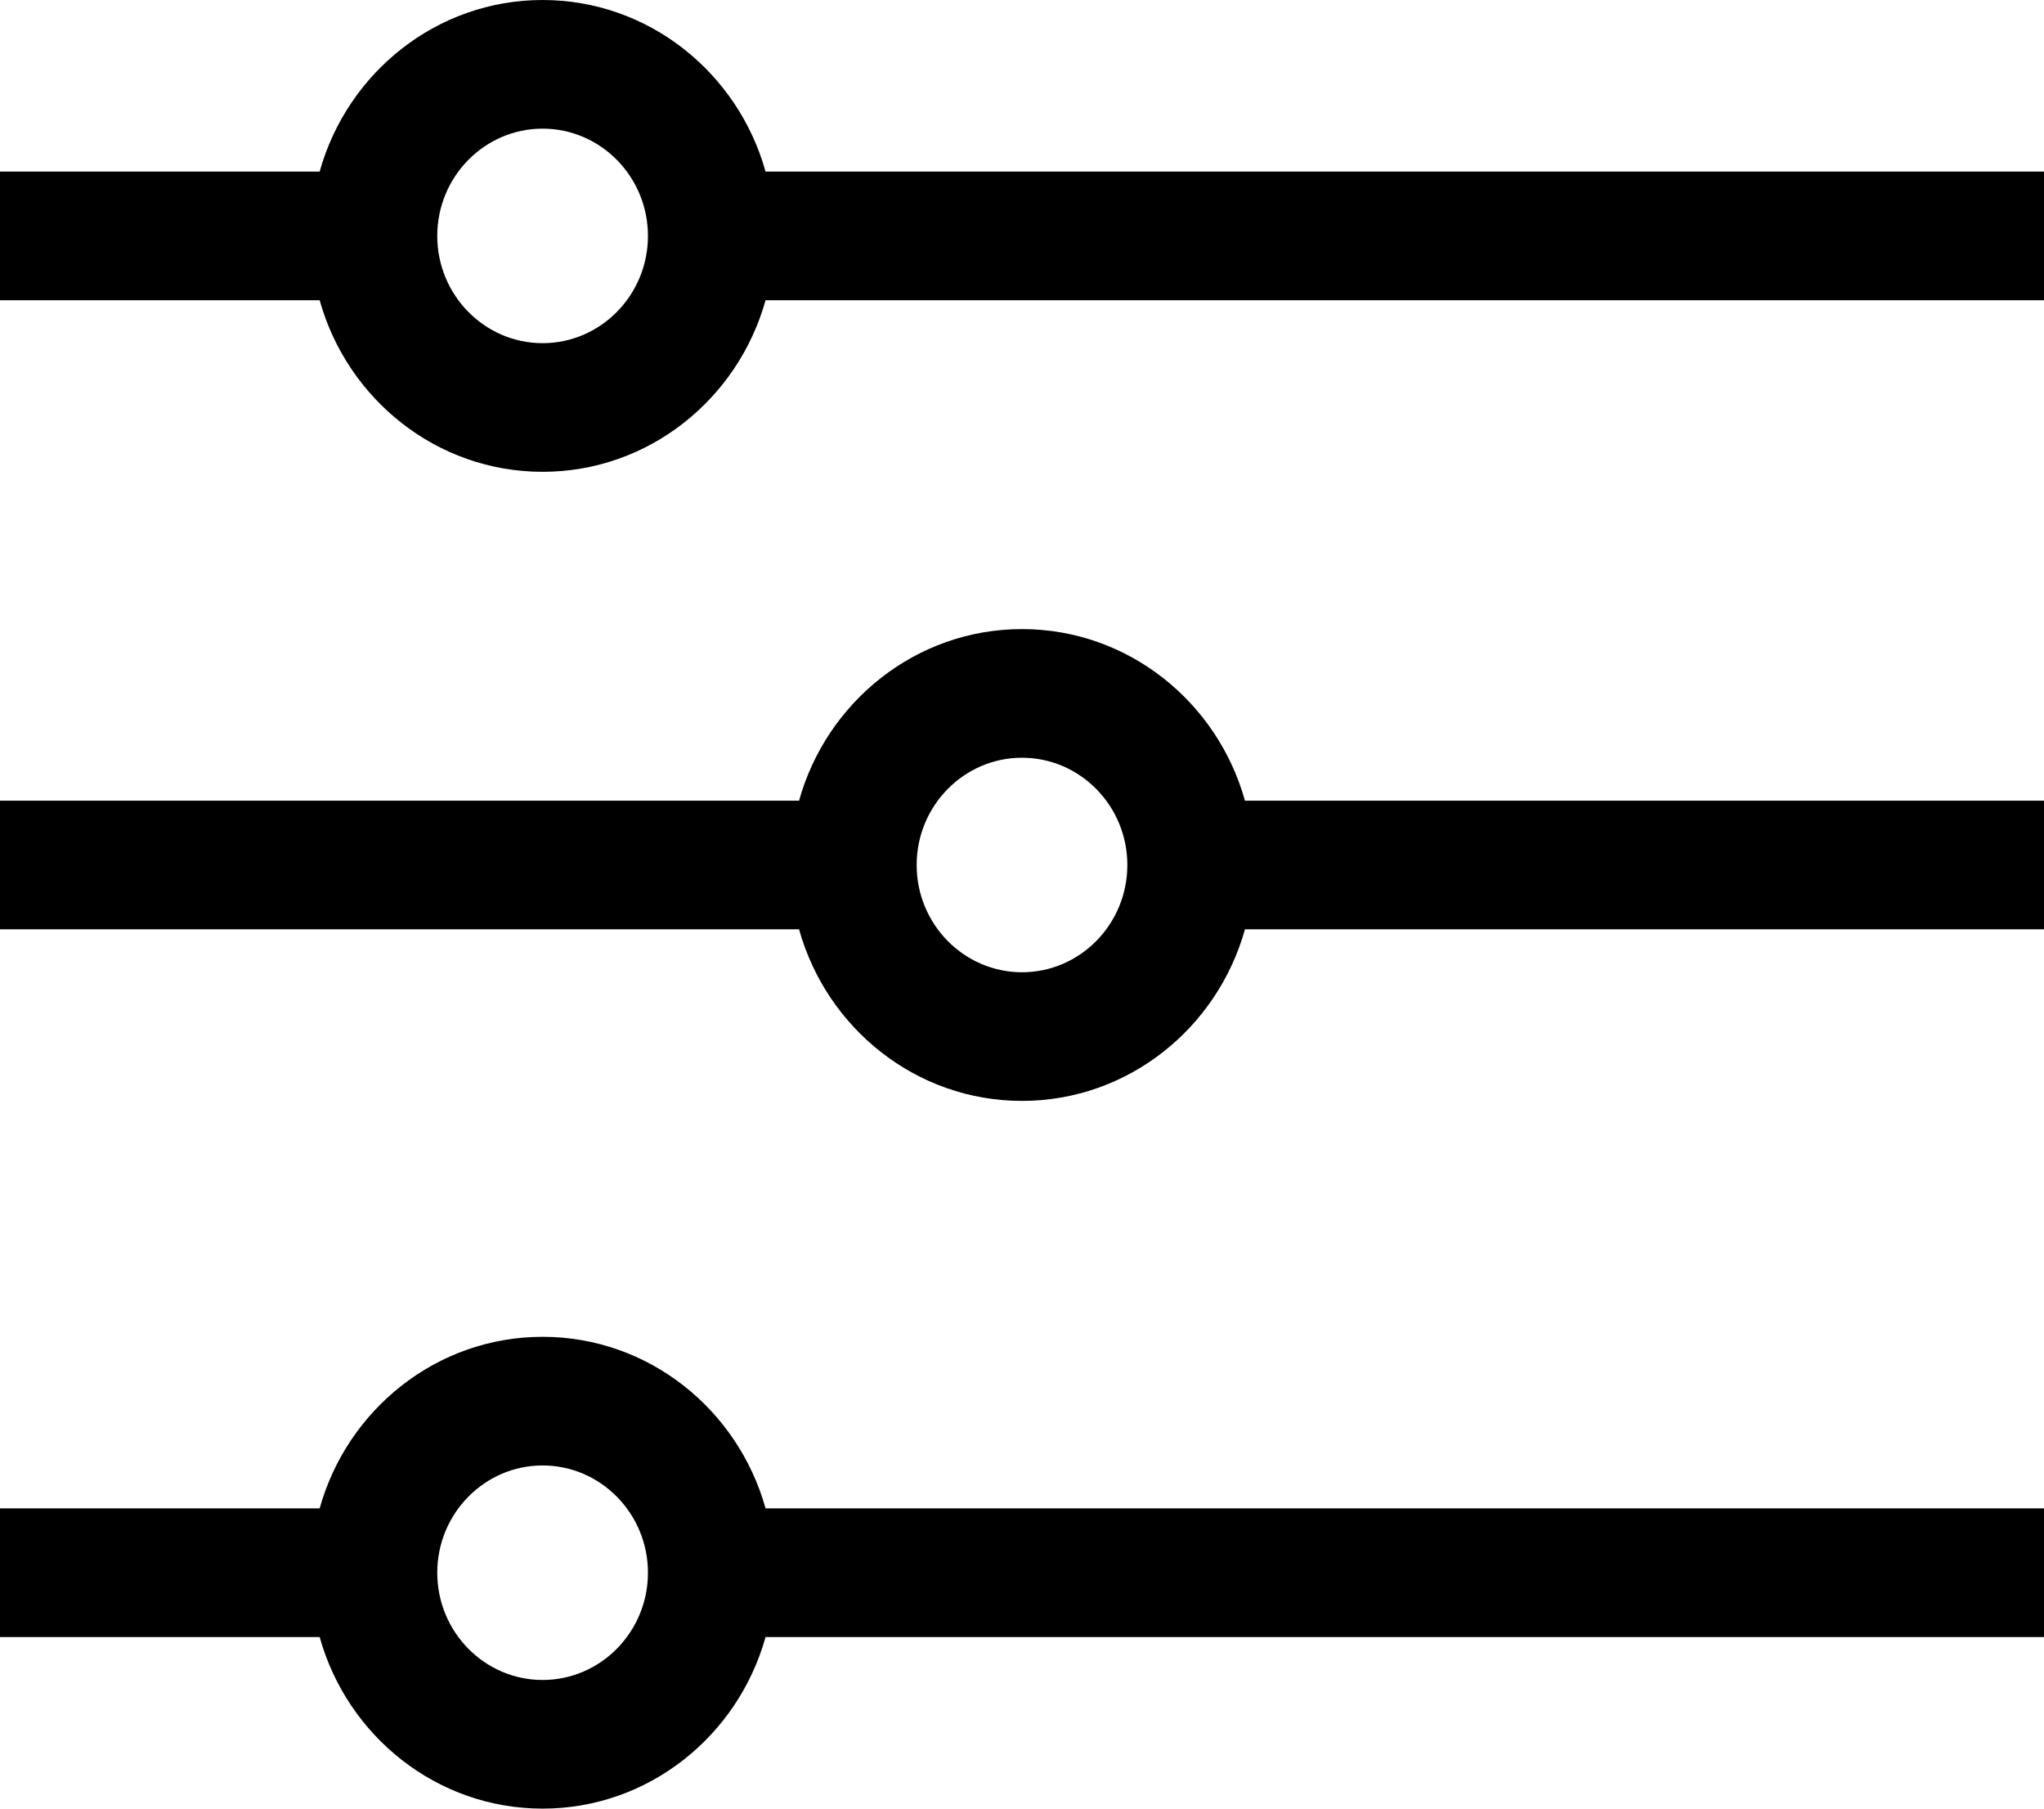 <?xml version="1.0" encoding="UTF-8"?>
<svg width="26px" height="23px" viewBox="0 0 26 23" version="1.1" xmlns="http://www.w3.org/2000/svg" xmlns:xlink="http://www.w3.org/1999/xlink">
    <!-- Generator: Sketch 57.1 (83088) - https://sketch.com -->
    <title>controller</title>
    <desc>Created with Sketch.</desc>
    <g id="Page-1" stroke="none" stroke-width="1" fill="none" fill-rule="evenodd">
        <g id="collapsable-side-bar/displays/list-view" transform="translate(-32, -34)" fill="#000000" fill-rule="nonzero">
            <g id="controller" transform="translate(32, 34)">
                <path d="M9.738,2.182 C9.387,0.924 8.249,0 6.902,0 C5.555,0 4.417,0.924 4.066,2.182 L0,2.182 L0,3.818 L4.066,3.818 C4.417,5.076 5.555,6 6.902,6 C8.249,6 9.387,5.076 9.738,3.818 L26,3.818 L26,2.182 L9.738,2.182 Z M6.902,4.364 C6.163,4.364 5.562,3.752 5.562,3 C5.562,2.248 6.163,1.636 6.902,1.636 C7.641,1.636 8.242,2.248 8.242,3 C8.242,3.752 7.641,4.364 6.902,4.364 Z" id="Shape"></path>
                <path d="M13,8 C11.653,8 10.515,8.924 10.164,10.182 L0,10.182 L0,11.818 L10.164,11.818 C10.515,13.076 11.653,14 13,14 C14.347,14 15.485,13.076 15.836,11.818 L26,11.818 L26,10.182 L15.836,10.182 C15.485,8.924 14.347,8 13,8 Z M13,12.364 C12.261,12.364 11.66,11.752 11.66,11 C11.66,10.248 12.261,9.636 13,9.636 C13.739,9.636 14.34,10.248 14.34,11 C14.34,11.752 13.739,12.364 13,12.364 Z" id="Shape"></path>
                <path d="M6.902,17 C5.555,17 4.417,17.924 4.066,19.182 L0,19.182 L0,20.818 L4.066,20.818 C4.417,22.076 5.555,23 6.902,23 C8.249,23 9.387,22.076 9.738,20.818 L26,20.818 L26,19.182 L9.738,19.182 C9.387,17.924 8.249,17 6.902,17 Z M6.902,21.364 C6.163,21.364 5.562,20.752 5.562,20 C5.562,19.248 6.163,18.636 6.902,18.636 C7.641,18.636 8.242,19.248 8.242,20 C8.242,20.752 7.641,21.364 6.902,21.364 Z" id="Shape"></path>
            </g>
        </g>
    </g>
</svg>